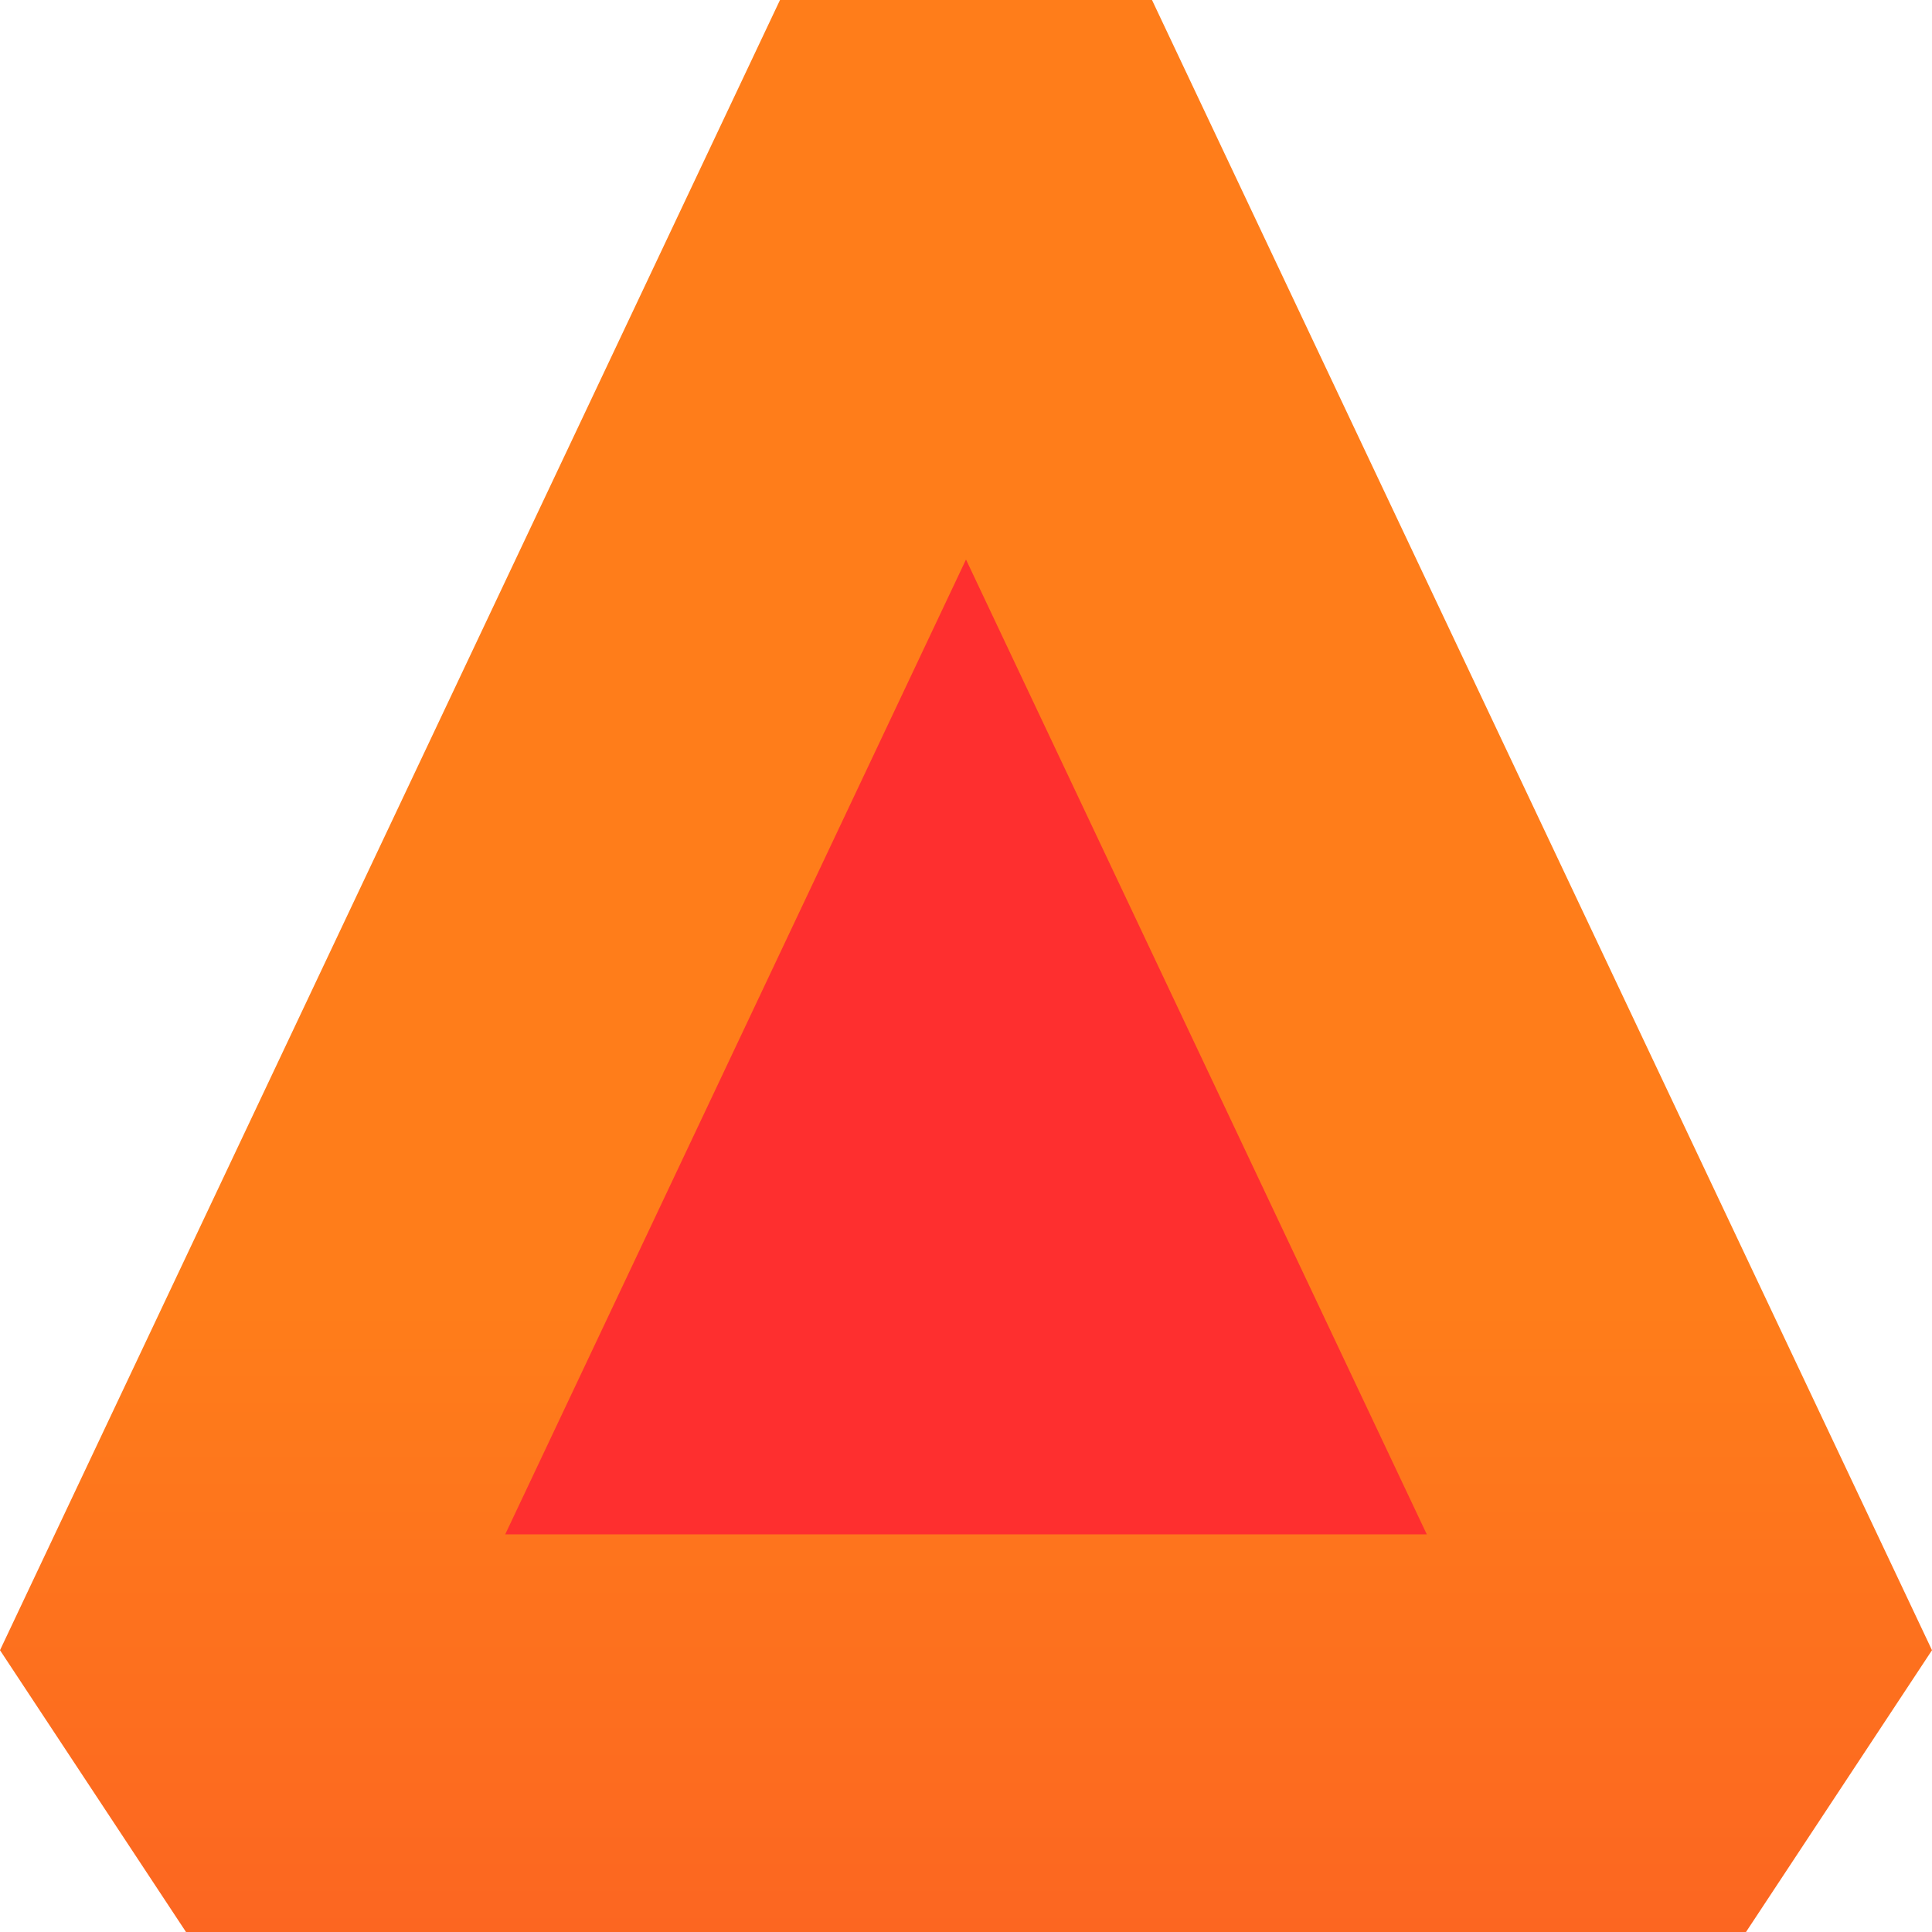 <svg width="40" height="40" viewBox="0 0 40 40" fill="none" xmlns="http://www.w3.org/2000/svg">
<path d="M20 1.719L36.148 35.885H3.851L20 1.719Z" fill="#FE2F2F"/>
<path fill-rule="evenodd" clip-rule="evenodd" d="M10.46 31.767H29.54L20 11.584L10.46 31.767ZM0 34.166L16.149 0H23.851L40 34.166L36.149 40H3.851L0 34.166Z" fill="url(#paint0_linear_87409_508)"/>
<defs>
<linearGradient id="paint0_linear_87409_508" x1="20" y1="0" x2="20" y2="40" gradientUnits="userSpaceOnUse">
<stop offset="0.677" stop-color="#FF7D1A"/>
<stop offset="1" stop-color="#FC6621"/>
</linearGradient>
</defs>
</svg>
